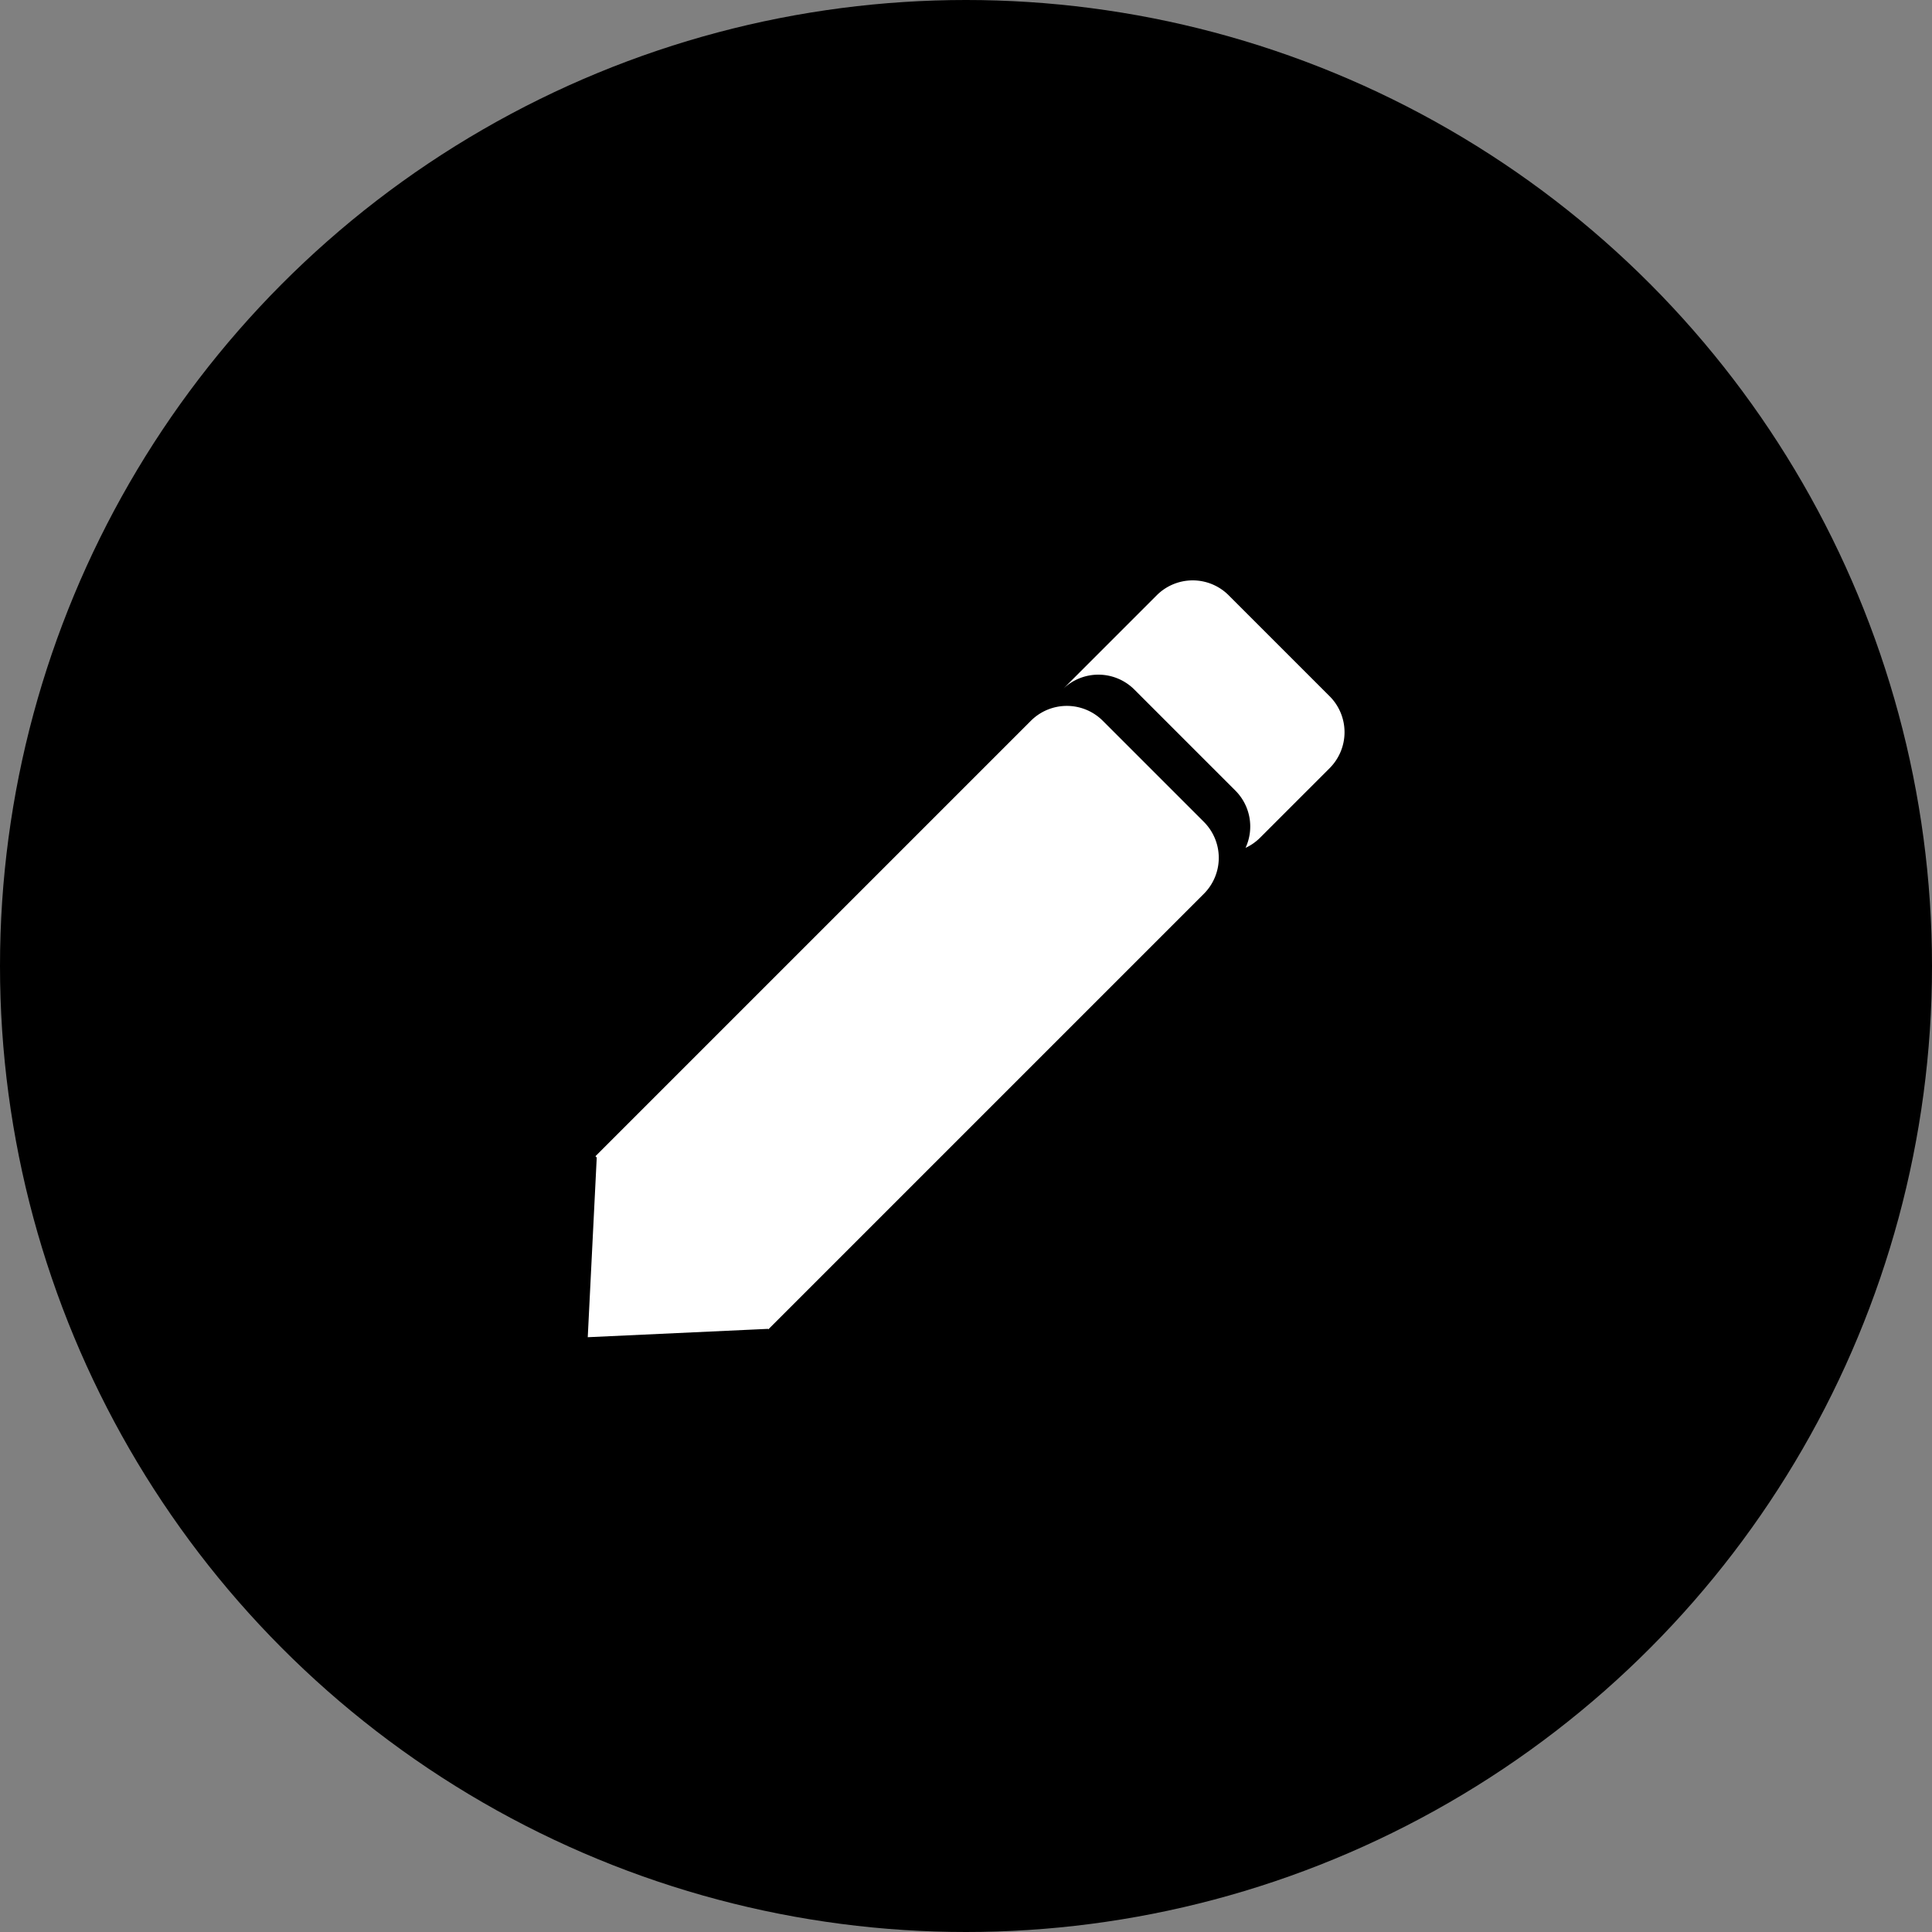 <svg xmlns="http://www.w3.org/2000/svg" width="38" height="38" viewBox="0 0 38 38">
    <rect x="0" y="0" width="38" height="38" fill="#808080" stroke="none"/>
    <circle data-name="Ellipse 17" cx="19" cy="19" r="19" style=""/>
    <g data-name="Edit">
        <path data-name="Union 47" d="M.036 13.112H0V1a1 1 0 0 1 1-1h2.812a1 1 0 0 1 1 1V13.114H4.8l-2.39 2.622z" transform="rotate(45 -5.768 32.064)" style="fill:#fff"/>
        <path data-name="Subtraction 24" d="M0 3.6V1a1 1 0 0 1 1-1h2.809a1 1 0 0 1 1 1v1.934a1 1 0 0 1-.061.344 1 1 0 0 0-.939-.655H1A1 1 0 0 0 0 3.6z" transform="rotate(45 -1.55 33.818)" style="fill:#fff"/>
    </g>
</svg>

